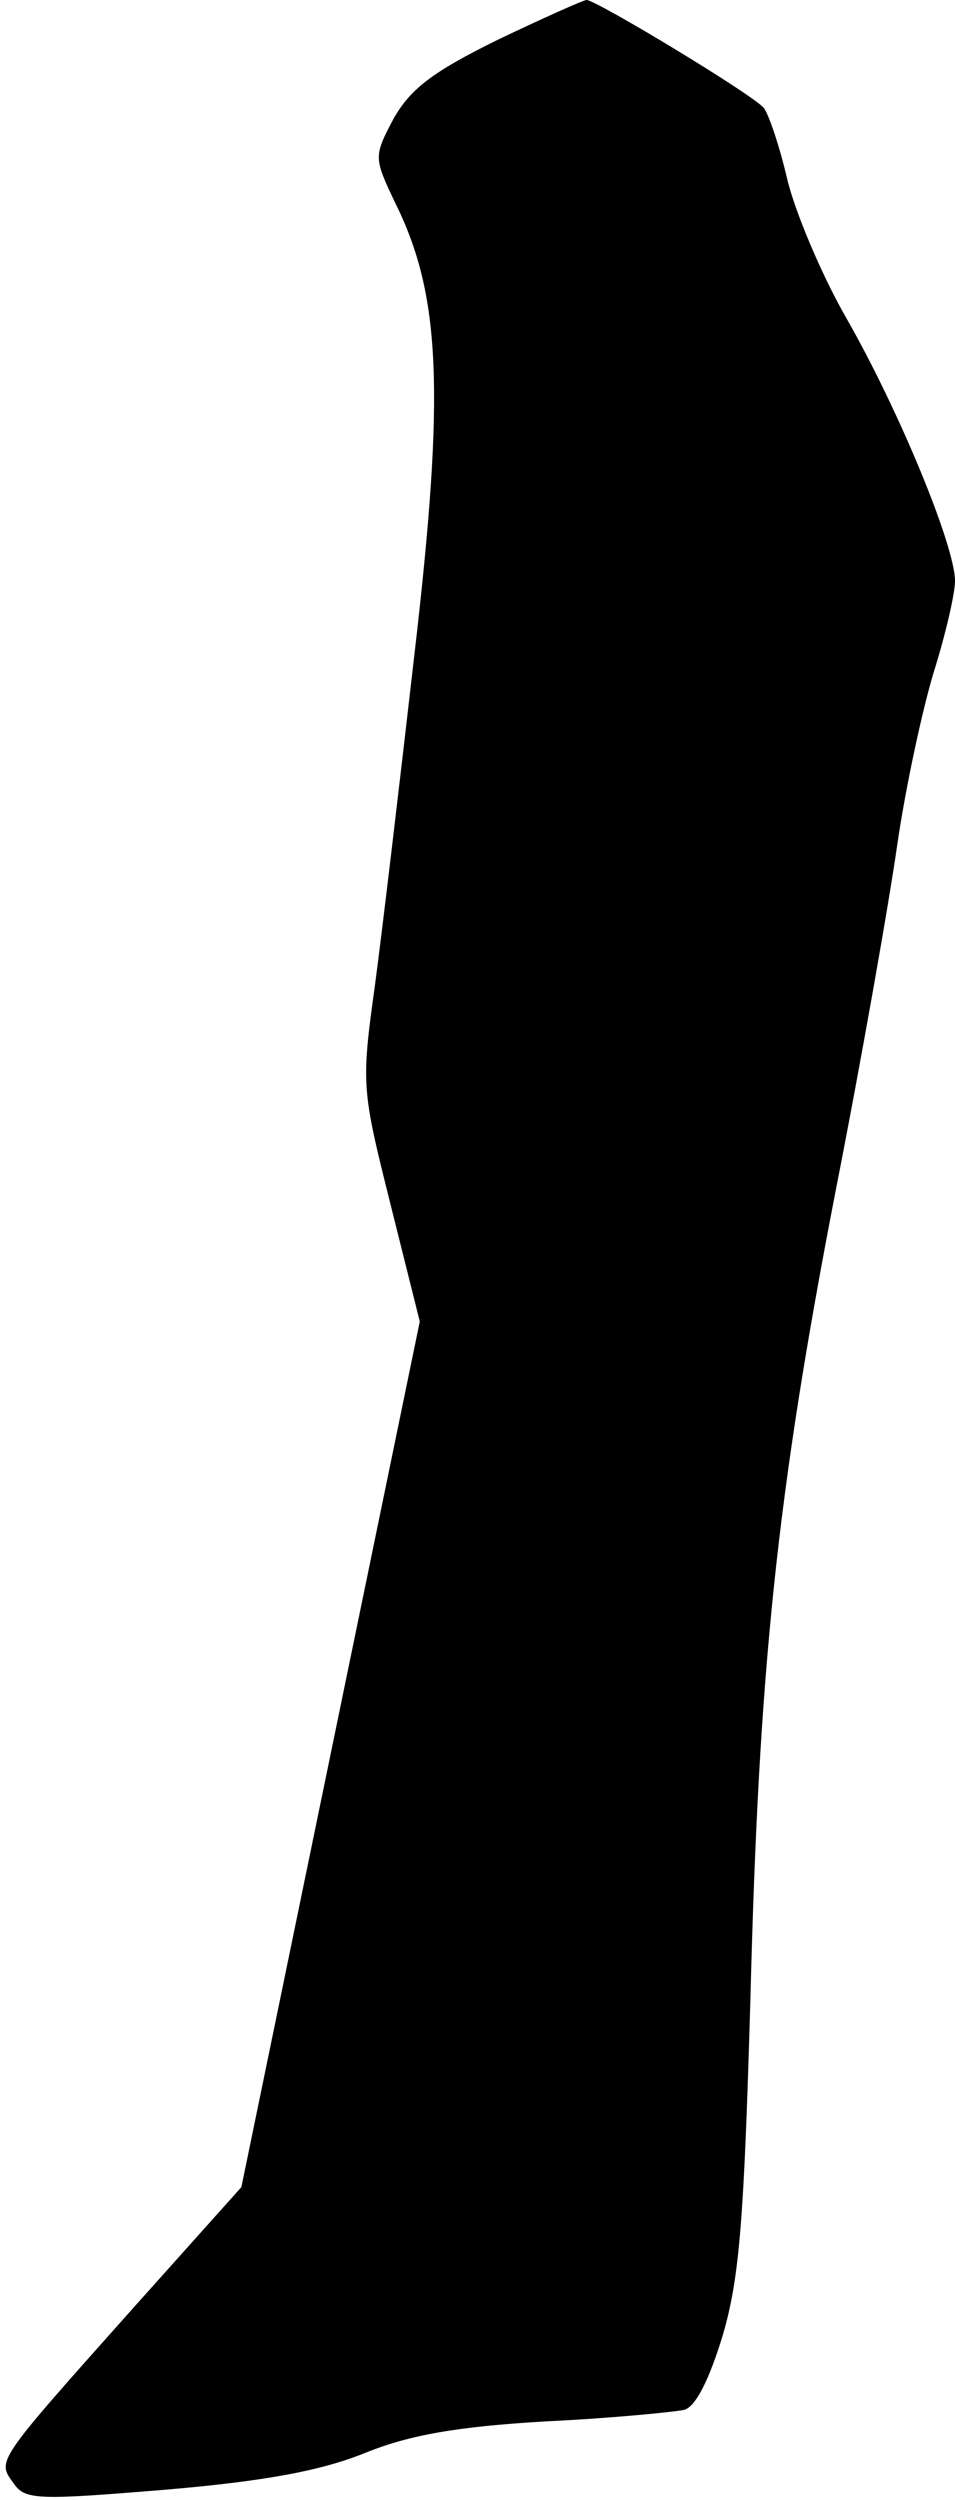 <?xml version="1.0" standalone="no"?>
<!DOCTYPE svg PUBLIC "-//W3C//DTD SVG 20010904//EN"
 "http://www.w3.org/TR/2001/REC-SVG-20010904/DTD/svg10.dtd">
<svg version="1.0" xmlns="http://www.w3.org/2000/svg"
 width="91pt" height="238pt" viewBox="0 0 91 238"
 preserveAspectRatio="xMidYMid meet">
<g transform="translate(0,238) scale(0.1,-0.1)"
fill="#000000" stroke="none">
<path fill="#000000" stroke="none" d="M474 2342 c-63 -31 -83 -47 -99 -75
-19 -36 -19 -37 2 -81 43 -87 47 -179 18 -428 -14 -122 -31 -266 -38 -318 -13
-93 -12 -98 15 -206 l28 -112 -85 -412 -85 -412 -103 -115 c-132 -148 -130
-145 -114 -167 11 -16 23 -16 145 -6 94 8 148 18 190 35 42 17 87 25 172 30
63 3 123 9 132 11 11 3 24 29 37 72 16 55 20 113 26 317 8 316 25 481 81 770
25 127 51 275 59 331 8 55 24 129 35 165 11 35 20 74 20 86 0 33 -53 162 -104
251 -24 42 -49 102 -56 132 -7 30 -17 60 -22 67 -9 12 -160 103 -169 103 -3 0
-41 -17 -85 -38z"/>
</g>
</svg>

